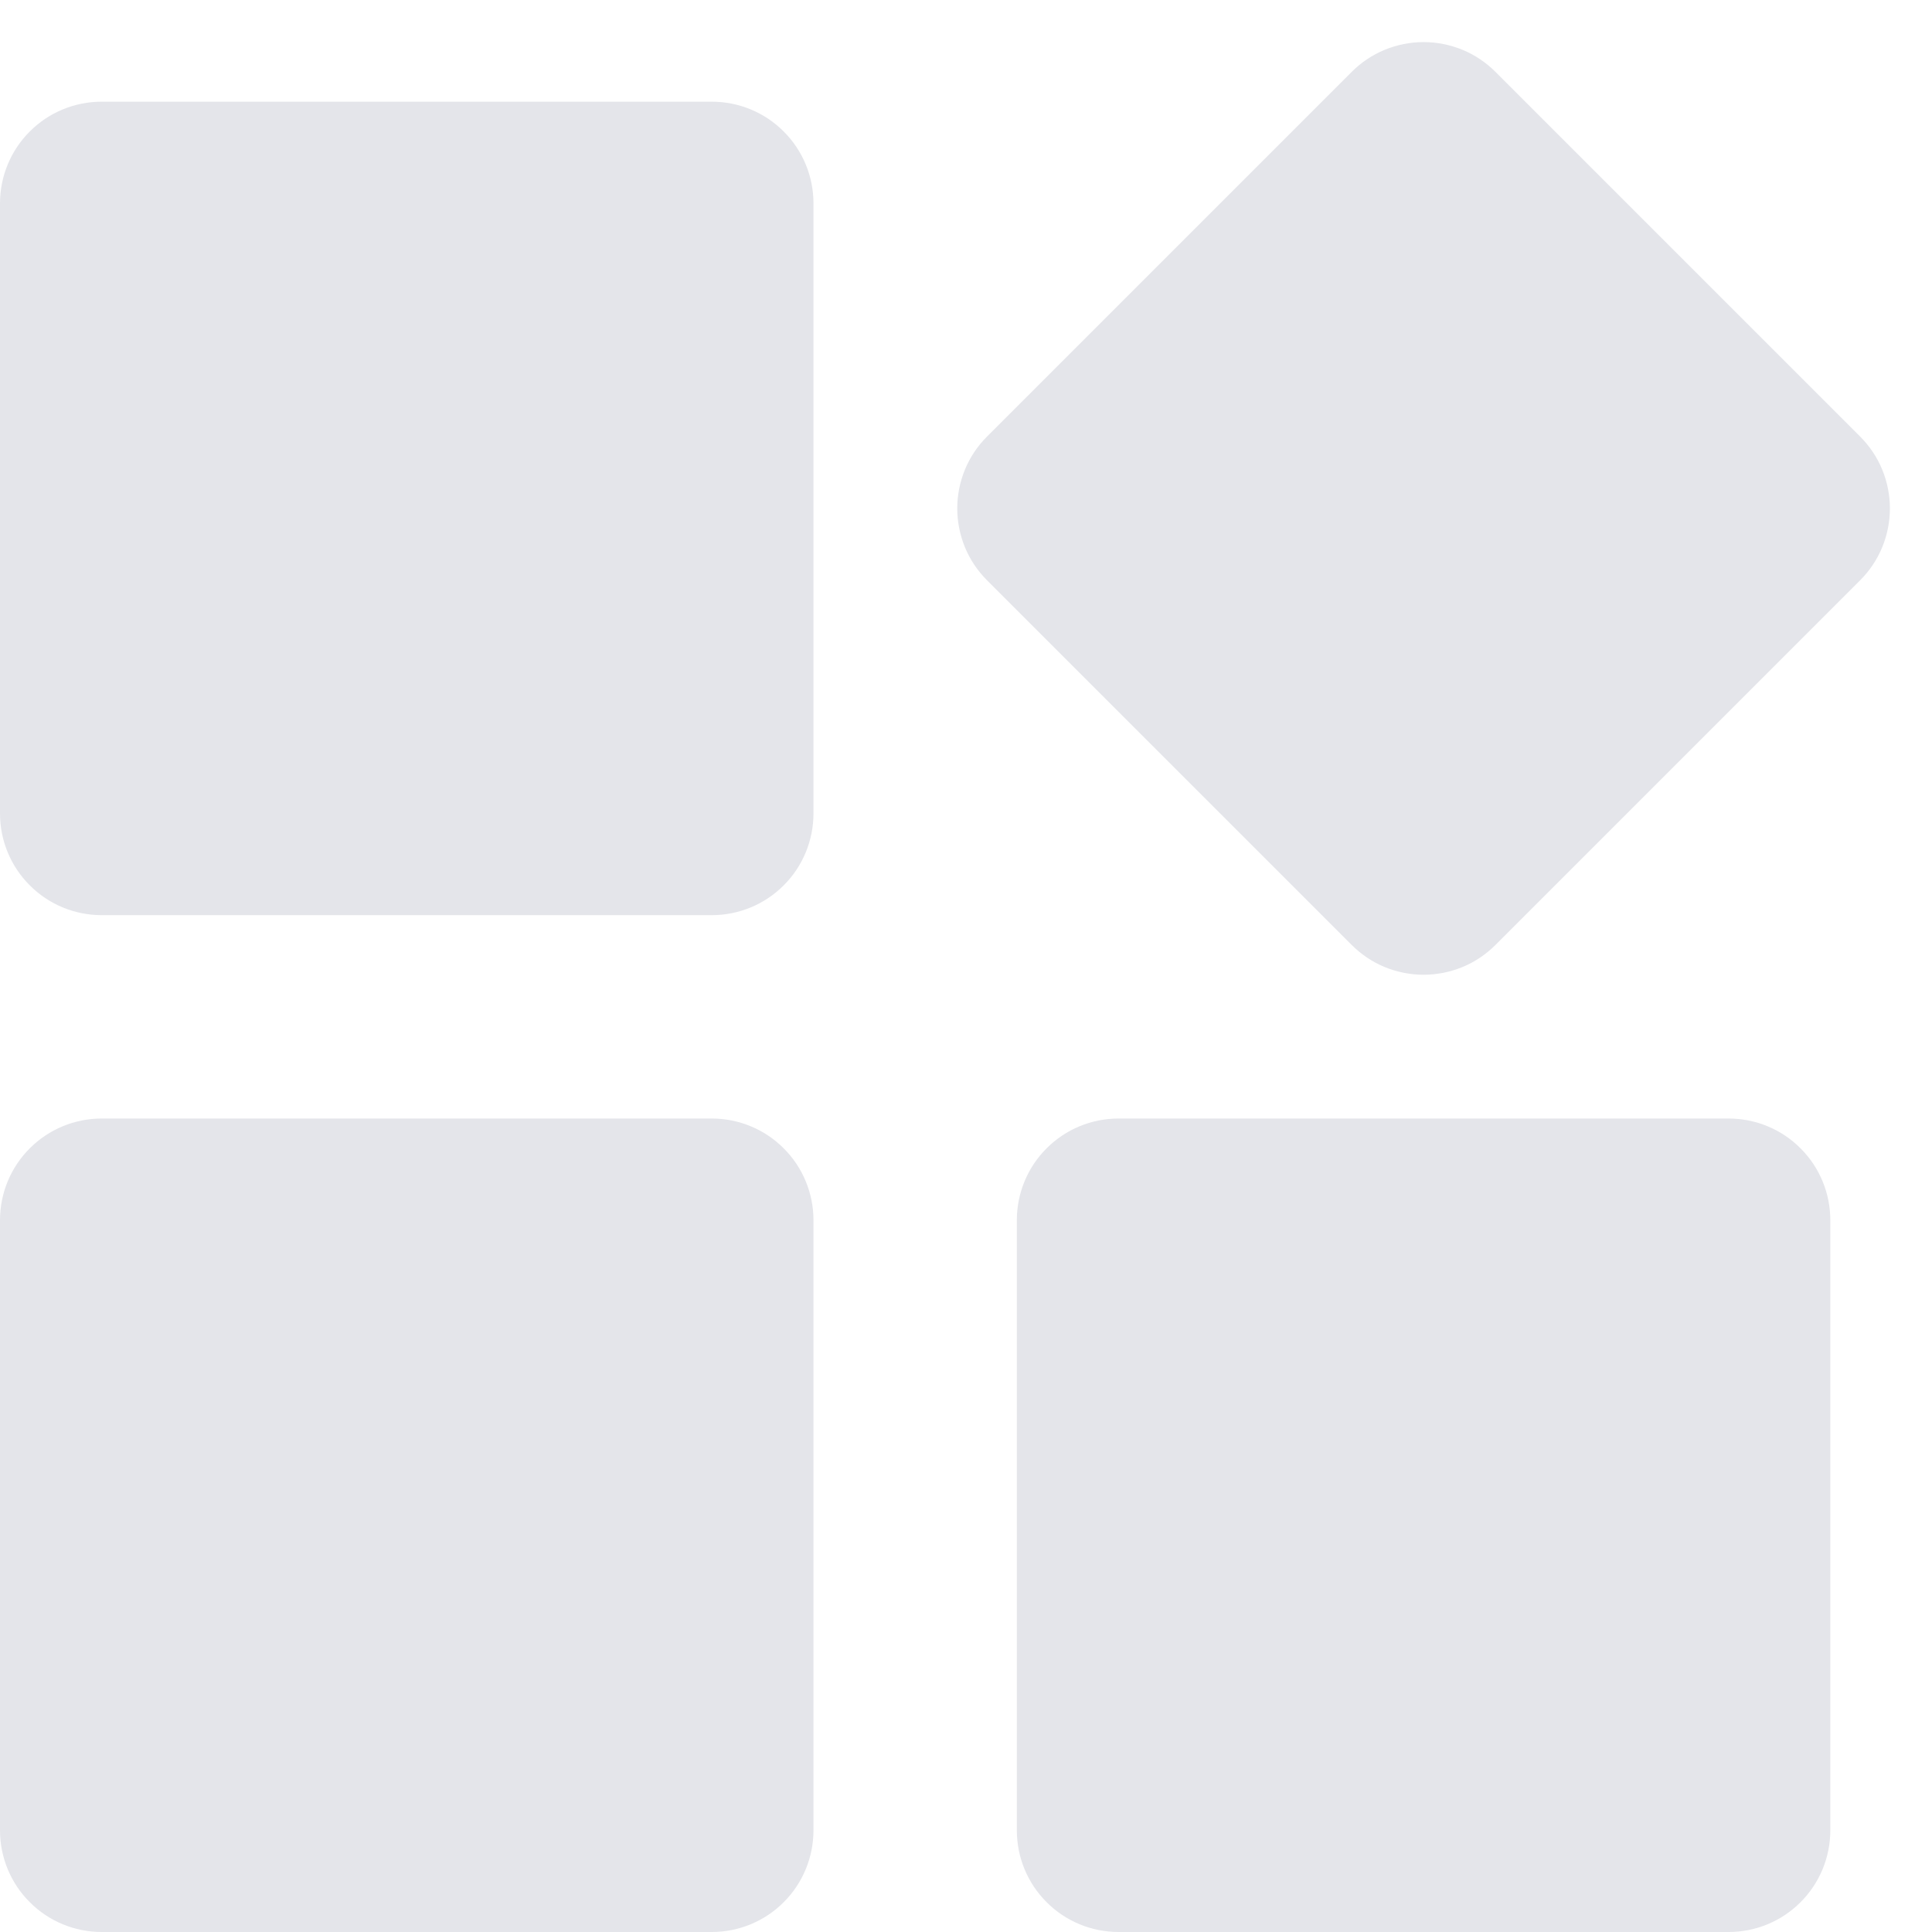 <svg width="19" height="19" viewBox="0 0 19 19" fill="none" xmlns="http://www.w3.org/2000/svg">
<path d="M1 9H7C7.265 9 7.52 8.895 7.707 8.707C7.895 8.52 8 8.265 8 8V2C8 1.735 7.895 1.48 7.707 1.293C7.52 1.105 7.265 1 7 1H1C0.735 1 0.48 1.105 0.293 1.293C0.105 1.48 0 1.735 0 2V8C0 8.265 0.105 8.52 0.293 8.707C0.48 8.895 0.735 9 1 9ZM1 19H7C7.265 19 7.52 18.895 7.707 18.707C7.895 18.52 8 18.265 8 18V12C8 11.735 7.895 11.48 7.707 11.293C7.52 11.105 7.265 11 7 11H1C0.735 11 0.48 11.105 0.293 11.293C0.105 11.48 0 11.735 0 12V18C0 18.265 0.105 18.52 0.293 18.707C0.48 18.895 0.735 19 1 19ZM11 19H17C17.265 19 17.52 18.895 17.707 18.707C17.895 18.52 18 18.265 18 18V12C18 11.735 17.895 11.48 17.707 11.293C17.52 11.105 17.265 11 17 11H11C10.735 11 10.48 11.105 10.293 11.293C10.105 11.48 10 11.735 10 12V18C10 18.265 10.105 18.52 10.293 18.707C10.48 18.895 10.735 19 11 19ZM18.293 4.293L14.707 0.707C14.614 0.614 14.504 0.54 14.383 0.49C14.261 0.44 14.131 0.414 14 0.414C13.869 0.414 13.739 0.44 13.617 0.49C13.496 0.54 13.386 0.614 13.293 0.707L9.707 4.293C9.614 4.386 9.54 4.496 9.49 4.617C9.44 4.739 9.414 4.869 9.414 5C9.414 5.131 9.44 5.261 9.49 5.383C9.54 5.504 9.614 5.614 9.707 5.707L13.293 9.293C13.386 9.386 13.496 9.46 13.617 9.51C13.739 9.56 13.869 9.586 14 9.586C14.131 9.586 14.261 9.56 14.383 9.51C14.504 9.46 14.614 9.386 14.707 9.293L18.293 5.707C18.386 5.614 18.46 5.504 18.51 5.383C18.56 5.261 18.586 5.131 18.586 5C18.586 4.869 18.56 4.739 18.51 4.617C18.46 4.496 18.386 4.386 18.293 4.293V4.293Z" fill="#E4E5EA"/>
</svg>
